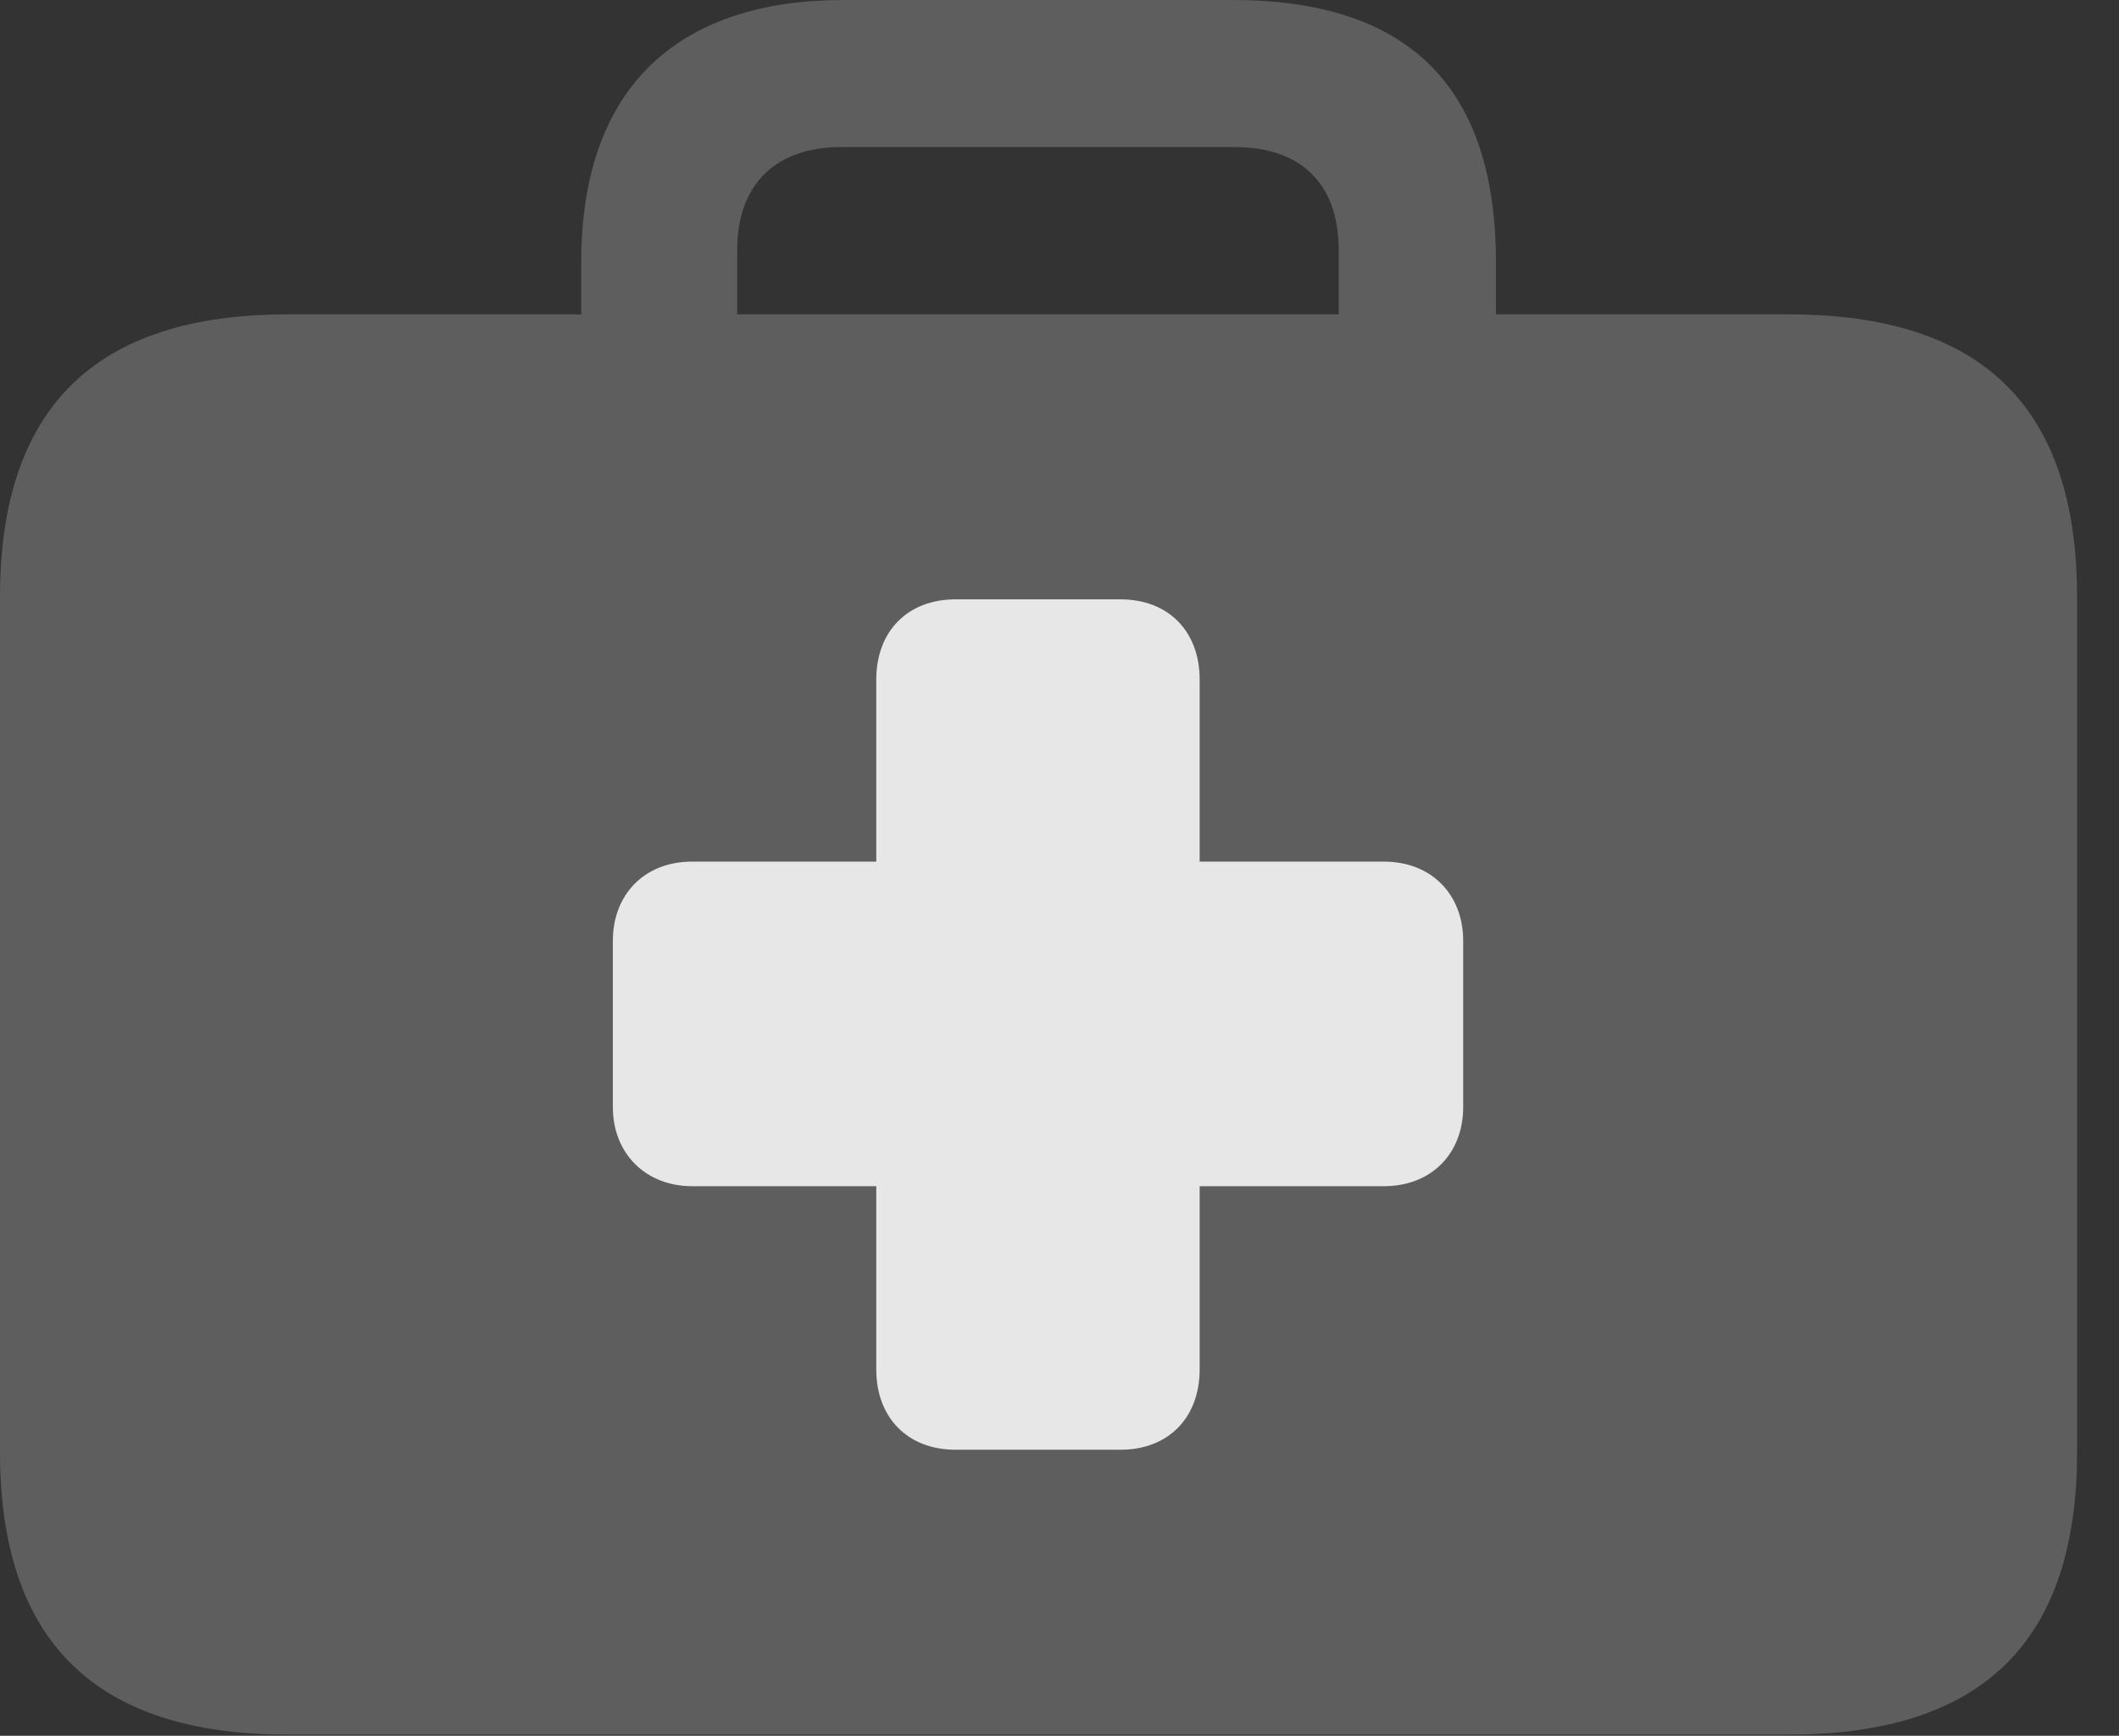 <?xml version="1.0" encoding="UTF-8"?>
<!--Generator: Apple Native CoreSVG 341-->
<!DOCTYPE svg
PUBLIC "-//W3C//DTD SVG 1.1//EN"
       "http://www.w3.org/Graphics/SVG/1.1/DTD/svg11.dtd">
<svg version="1.1" xmlns="http://www.w3.org/2000/svg" xmlns:xlink="http://www.w3.org/1999/xlink" viewBox="0 0 18.301 14.99">
 <rect x="0" y="0" width="18.301" height="14.99" fill="#333333" stroke="none"/>
 <g>
  <rect height="14.99" opacity="0" width="18.301" x="0" y="0"/>
  <path d="M2.48 14.98L15.449 14.98C17.119 14.98 17.939 14.18 17.939 12.539L17.939 5.156C17.939 3.516 17.119 2.715 15.449 2.715L2.48 2.715C0.83 2.715 0 3.516 0 5.156L0 12.539C0 14.18 0.83 14.98 2.48 14.98ZM5.02 3.467L6.367 3.467L6.367 2.158C6.367 1.592 6.699 1.27 7.266 1.27L10.664 1.27C11.24 1.27 11.562 1.592 11.562 2.158L11.562 3.447L12.92 3.447L12.92 2.266C12.92 0.703 12.119 0 10.645 0L7.285 0C5.908 0 5.02 0.703 5.02 2.266Z" fill="white" fill-opacity="0.212"/>
  <path d="M5.293 9.561L5.293 8.125C5.293 7.725 5.566 7.441 5.977 7.441L7.568 7.441L7.568 5.869C7.568 5.449 7.842 5.176 8.252 5.176L9.678 5.176C10.088 5.176 10.361 5.449 10.361 5.869L10.361 7.441L11.953 7.441C12.363 7.441 12.637 7.725 12.637 8.125L12.637 9.561C12.637 9.961 12.363 10.244 11.953 10.244L10.361 10.244L10.361 11.826C10.361 12.246 10.088 12.52 9.678 12.52L8.252 12.52C7.842 12.52 7.568 12.246 7.568 11.826L7.568 10.244L5.977 10.244C5.576 10.244 5.293 9.961 5.293 9.561Z" fill="white" fill-opacity="0.85"/>
 </g>
</svg>
